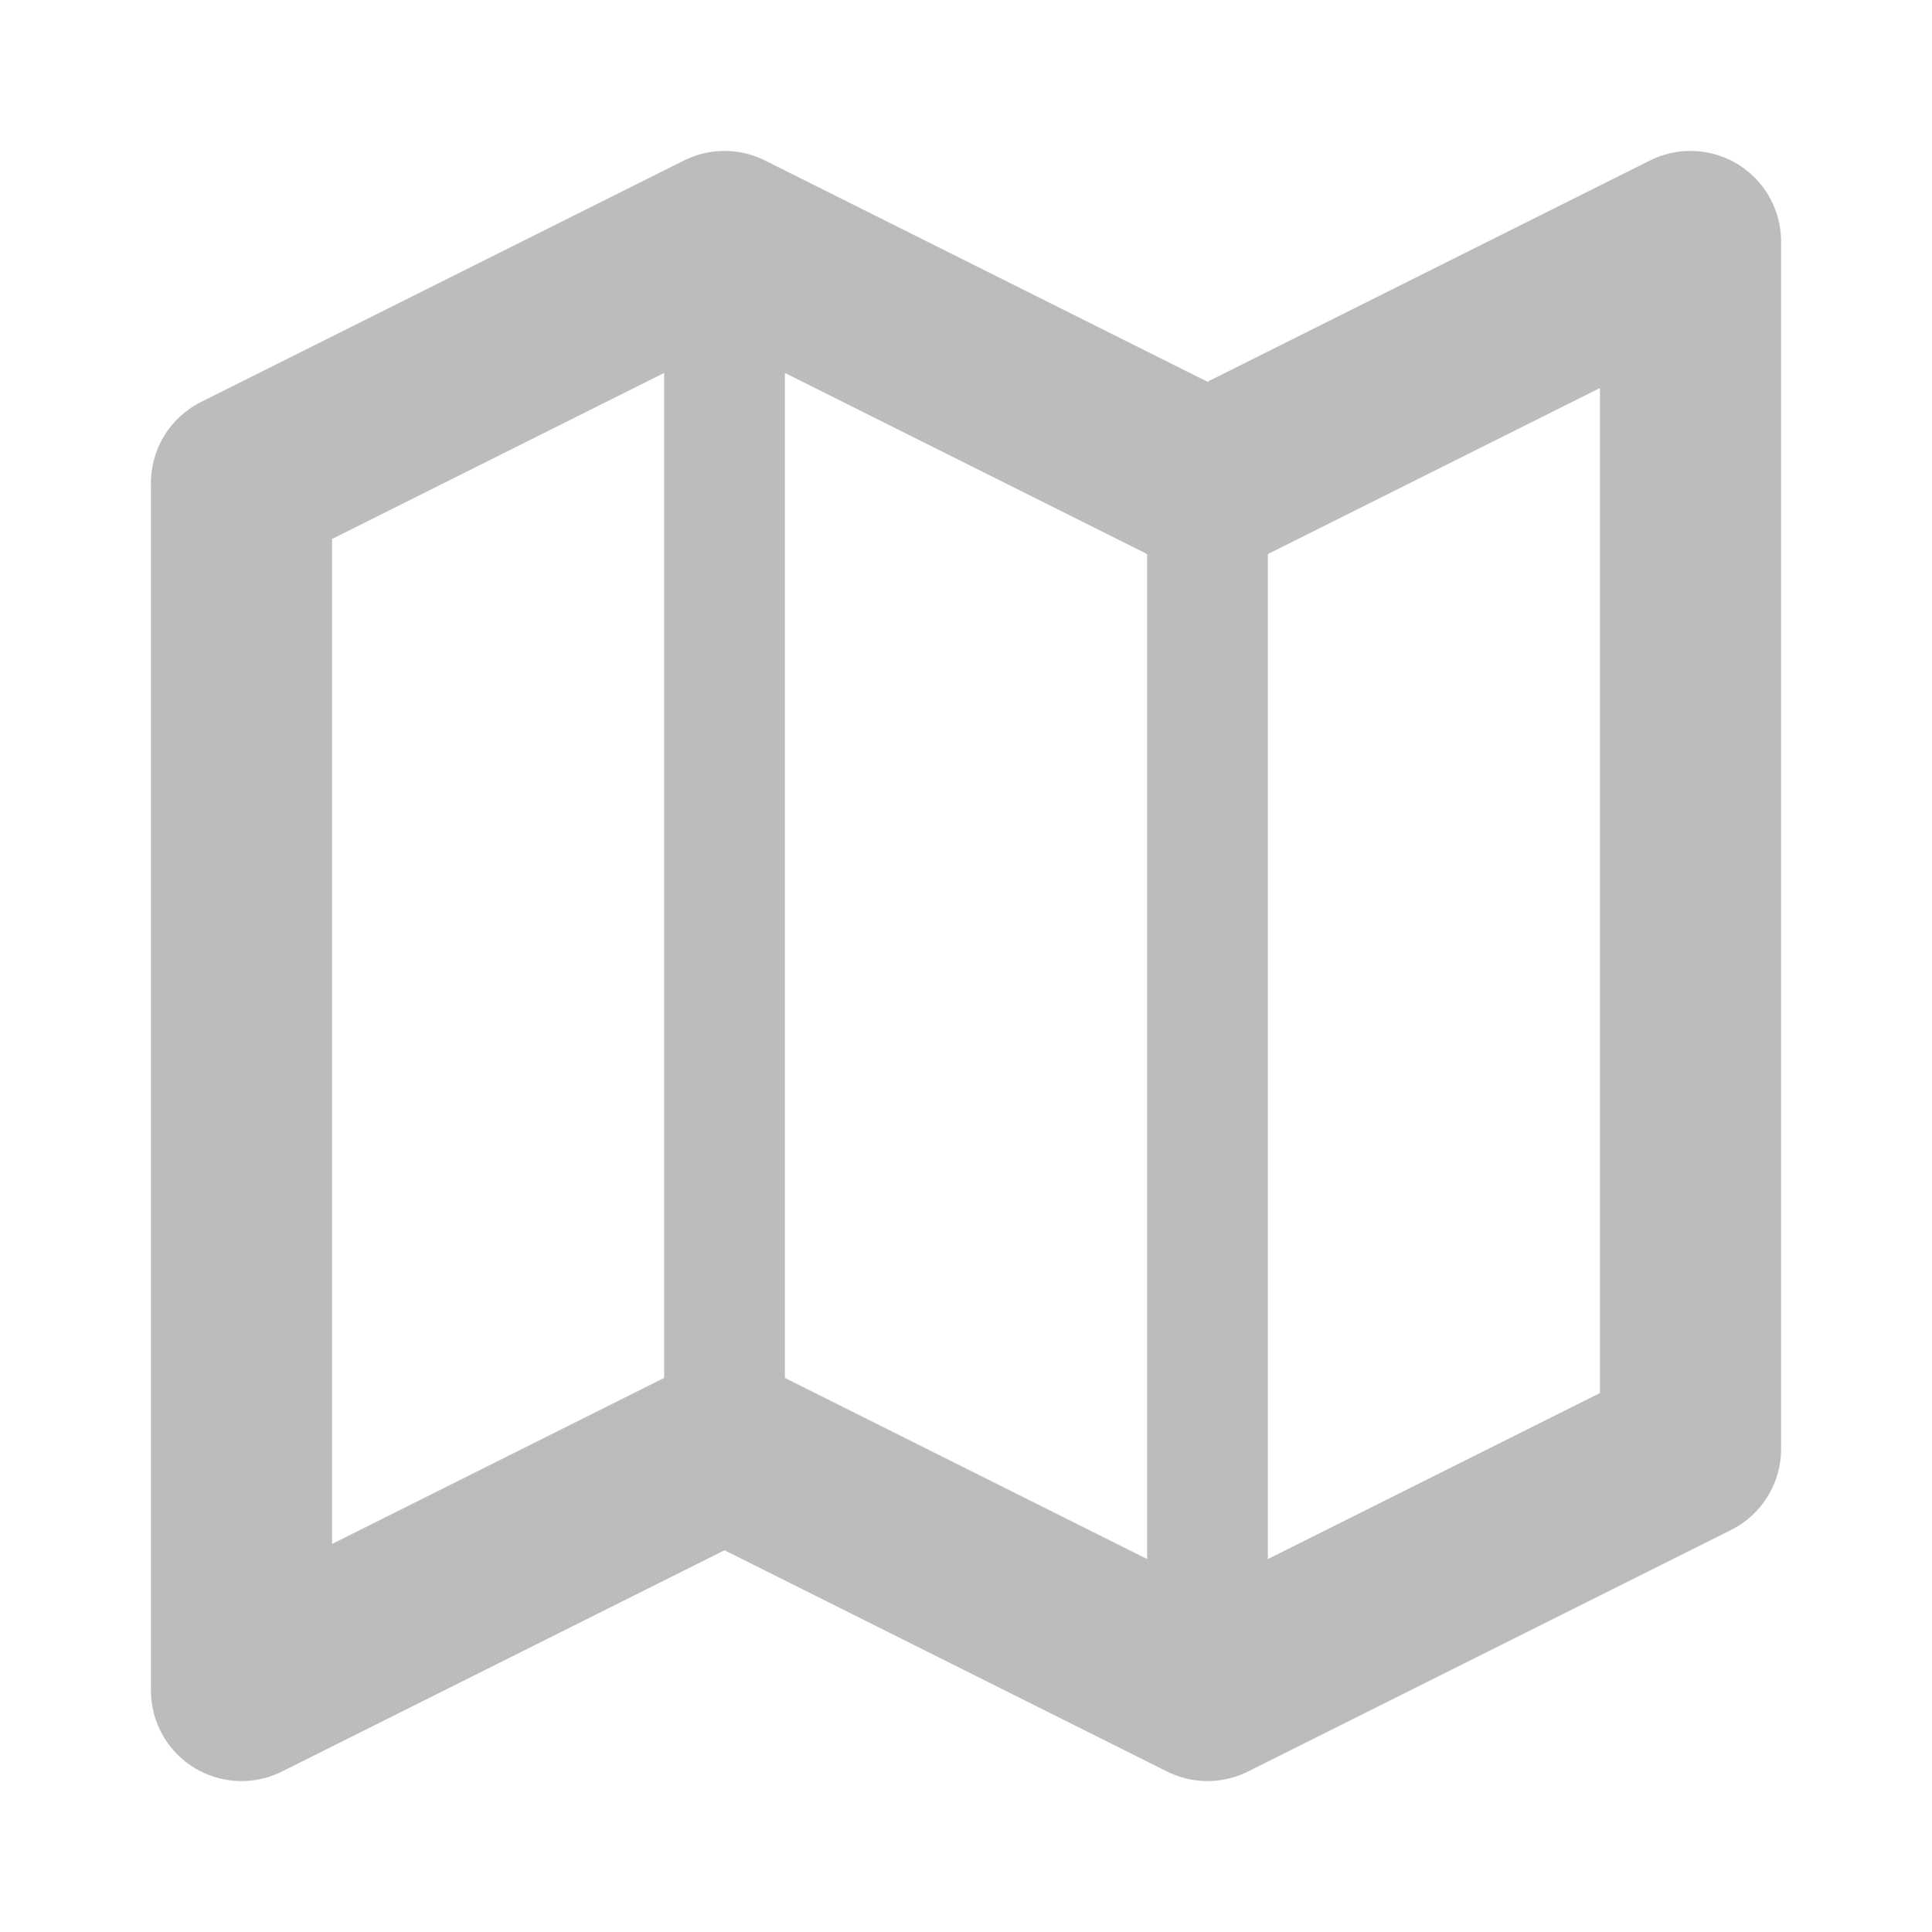 <svg width="16" height="16" viewBox="0 0 16 16" fill="none" xmlns="http://www.w3.org/2000/svg">
    <path d="M2 4L6 2L10 4L14 2V12L10 14L6 12L2 14V4Z" stroke="#BCBCBC" stroke-width="1.5" stroke-linecap="round"
        stroke-linejoin="round" />
    <path d="M6 2V12" stroke="#BCBCBC" stroke-linecap="round" stroke-linejoin="round" />
    <path d="M10 4V14" stroke="#BCBCBC" stroke-linecap="round" stroke-linejoin="round" />
</svg>